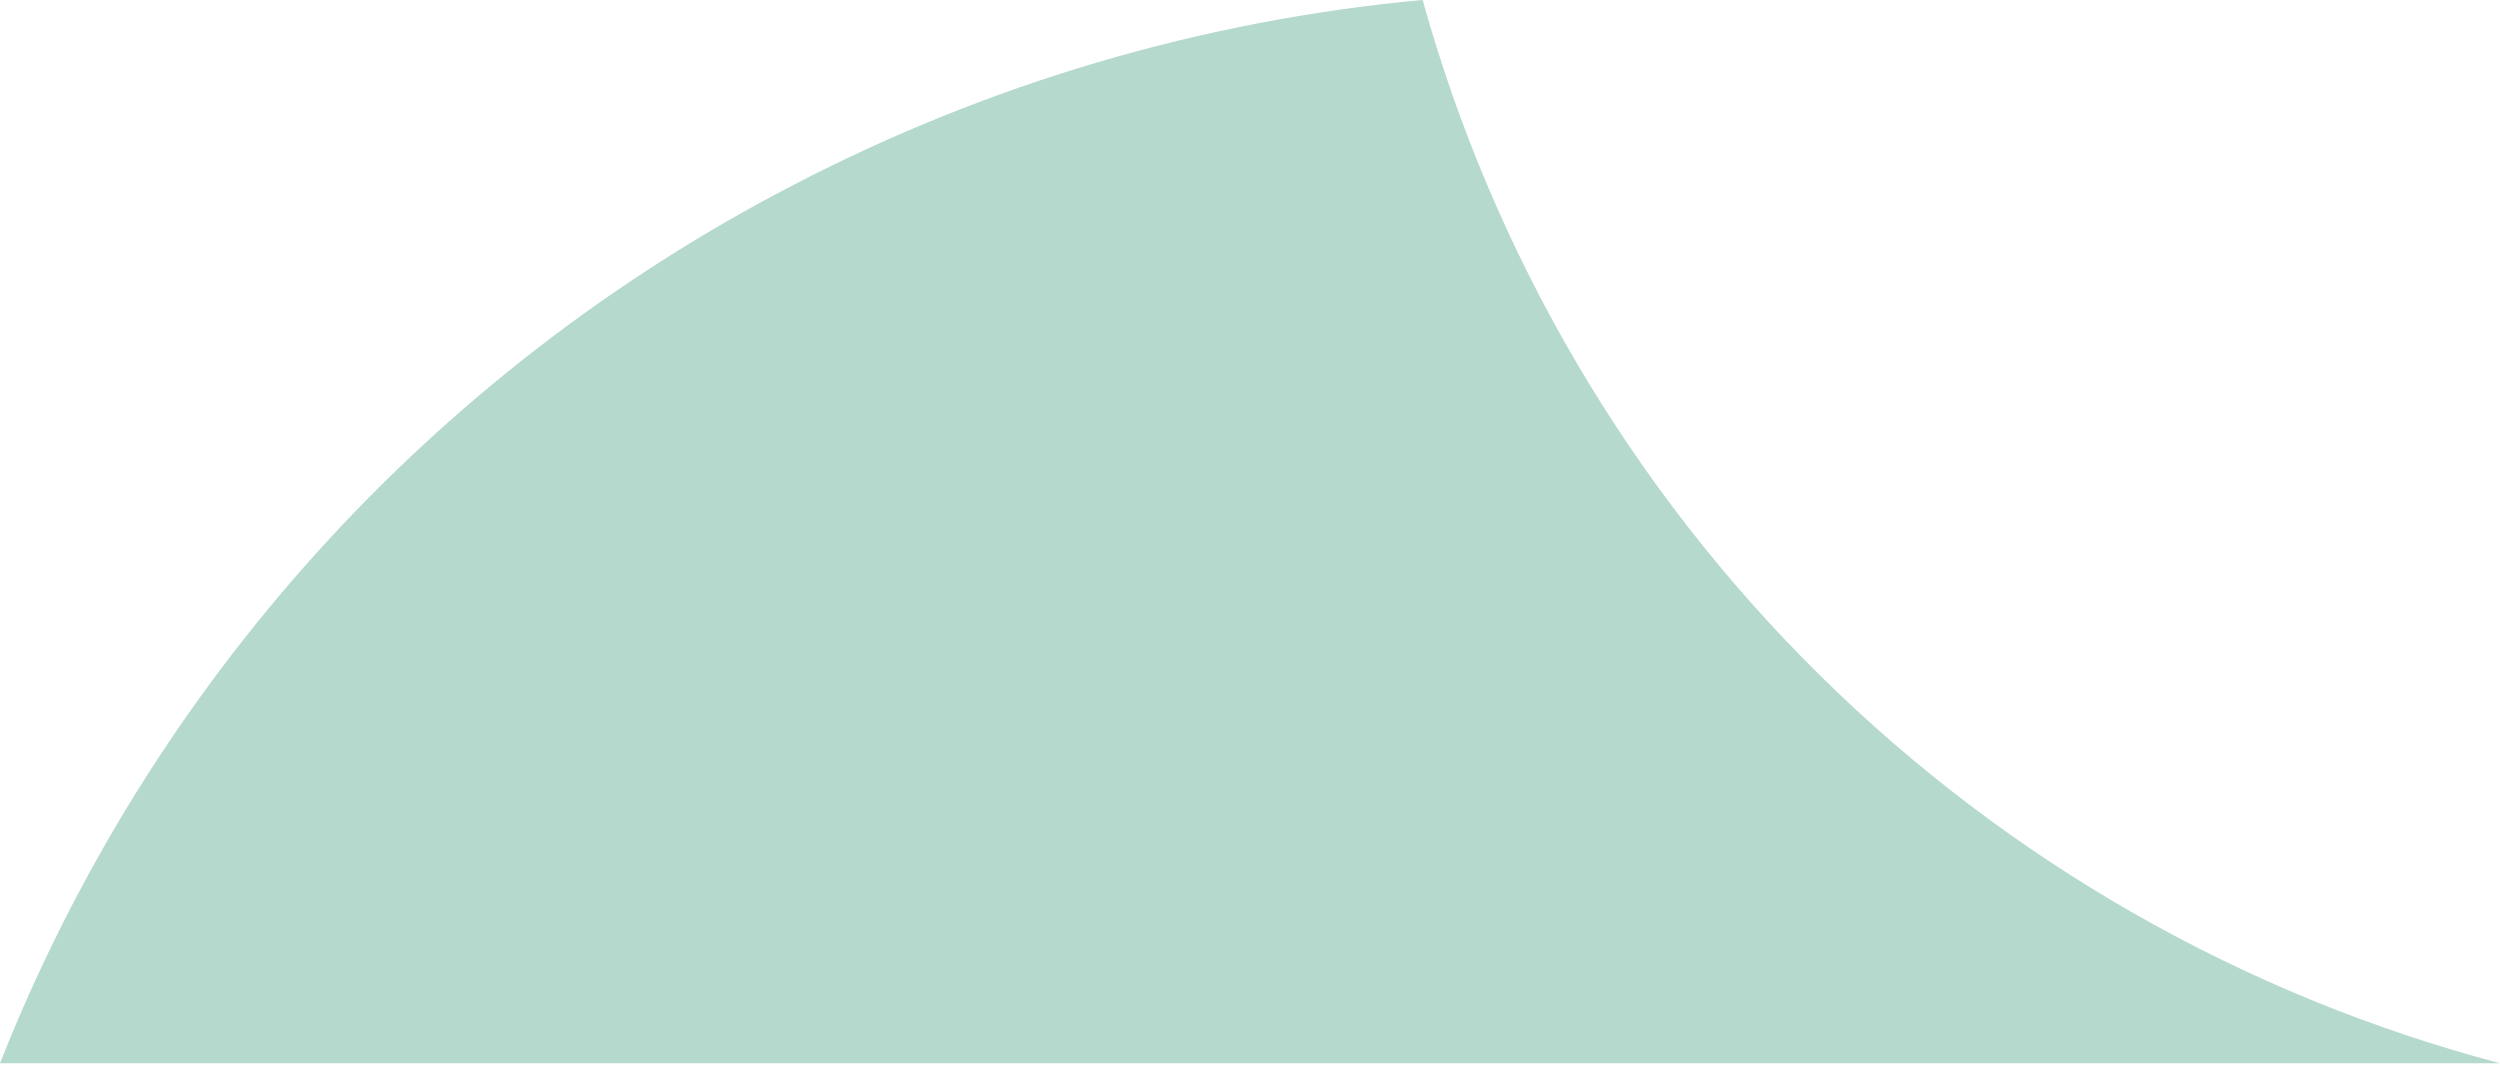 <svg width="37" height="16" viewBox="0 0 37 16" fill="none" xmlns="http://www.w3.org/2000/svg">
<path d="M21.044 0C17.793 0.302 14.63 1.234 11.734 2.742C6.382 5.515 2.215 10.131 0 15.736H37C33.2 14.733 29.729 12.752 26.932 9.992C24.135 7.231 22.109 3.786 21.055 0H21.044Z" fill="#B5D9CD"/>
</svg>
